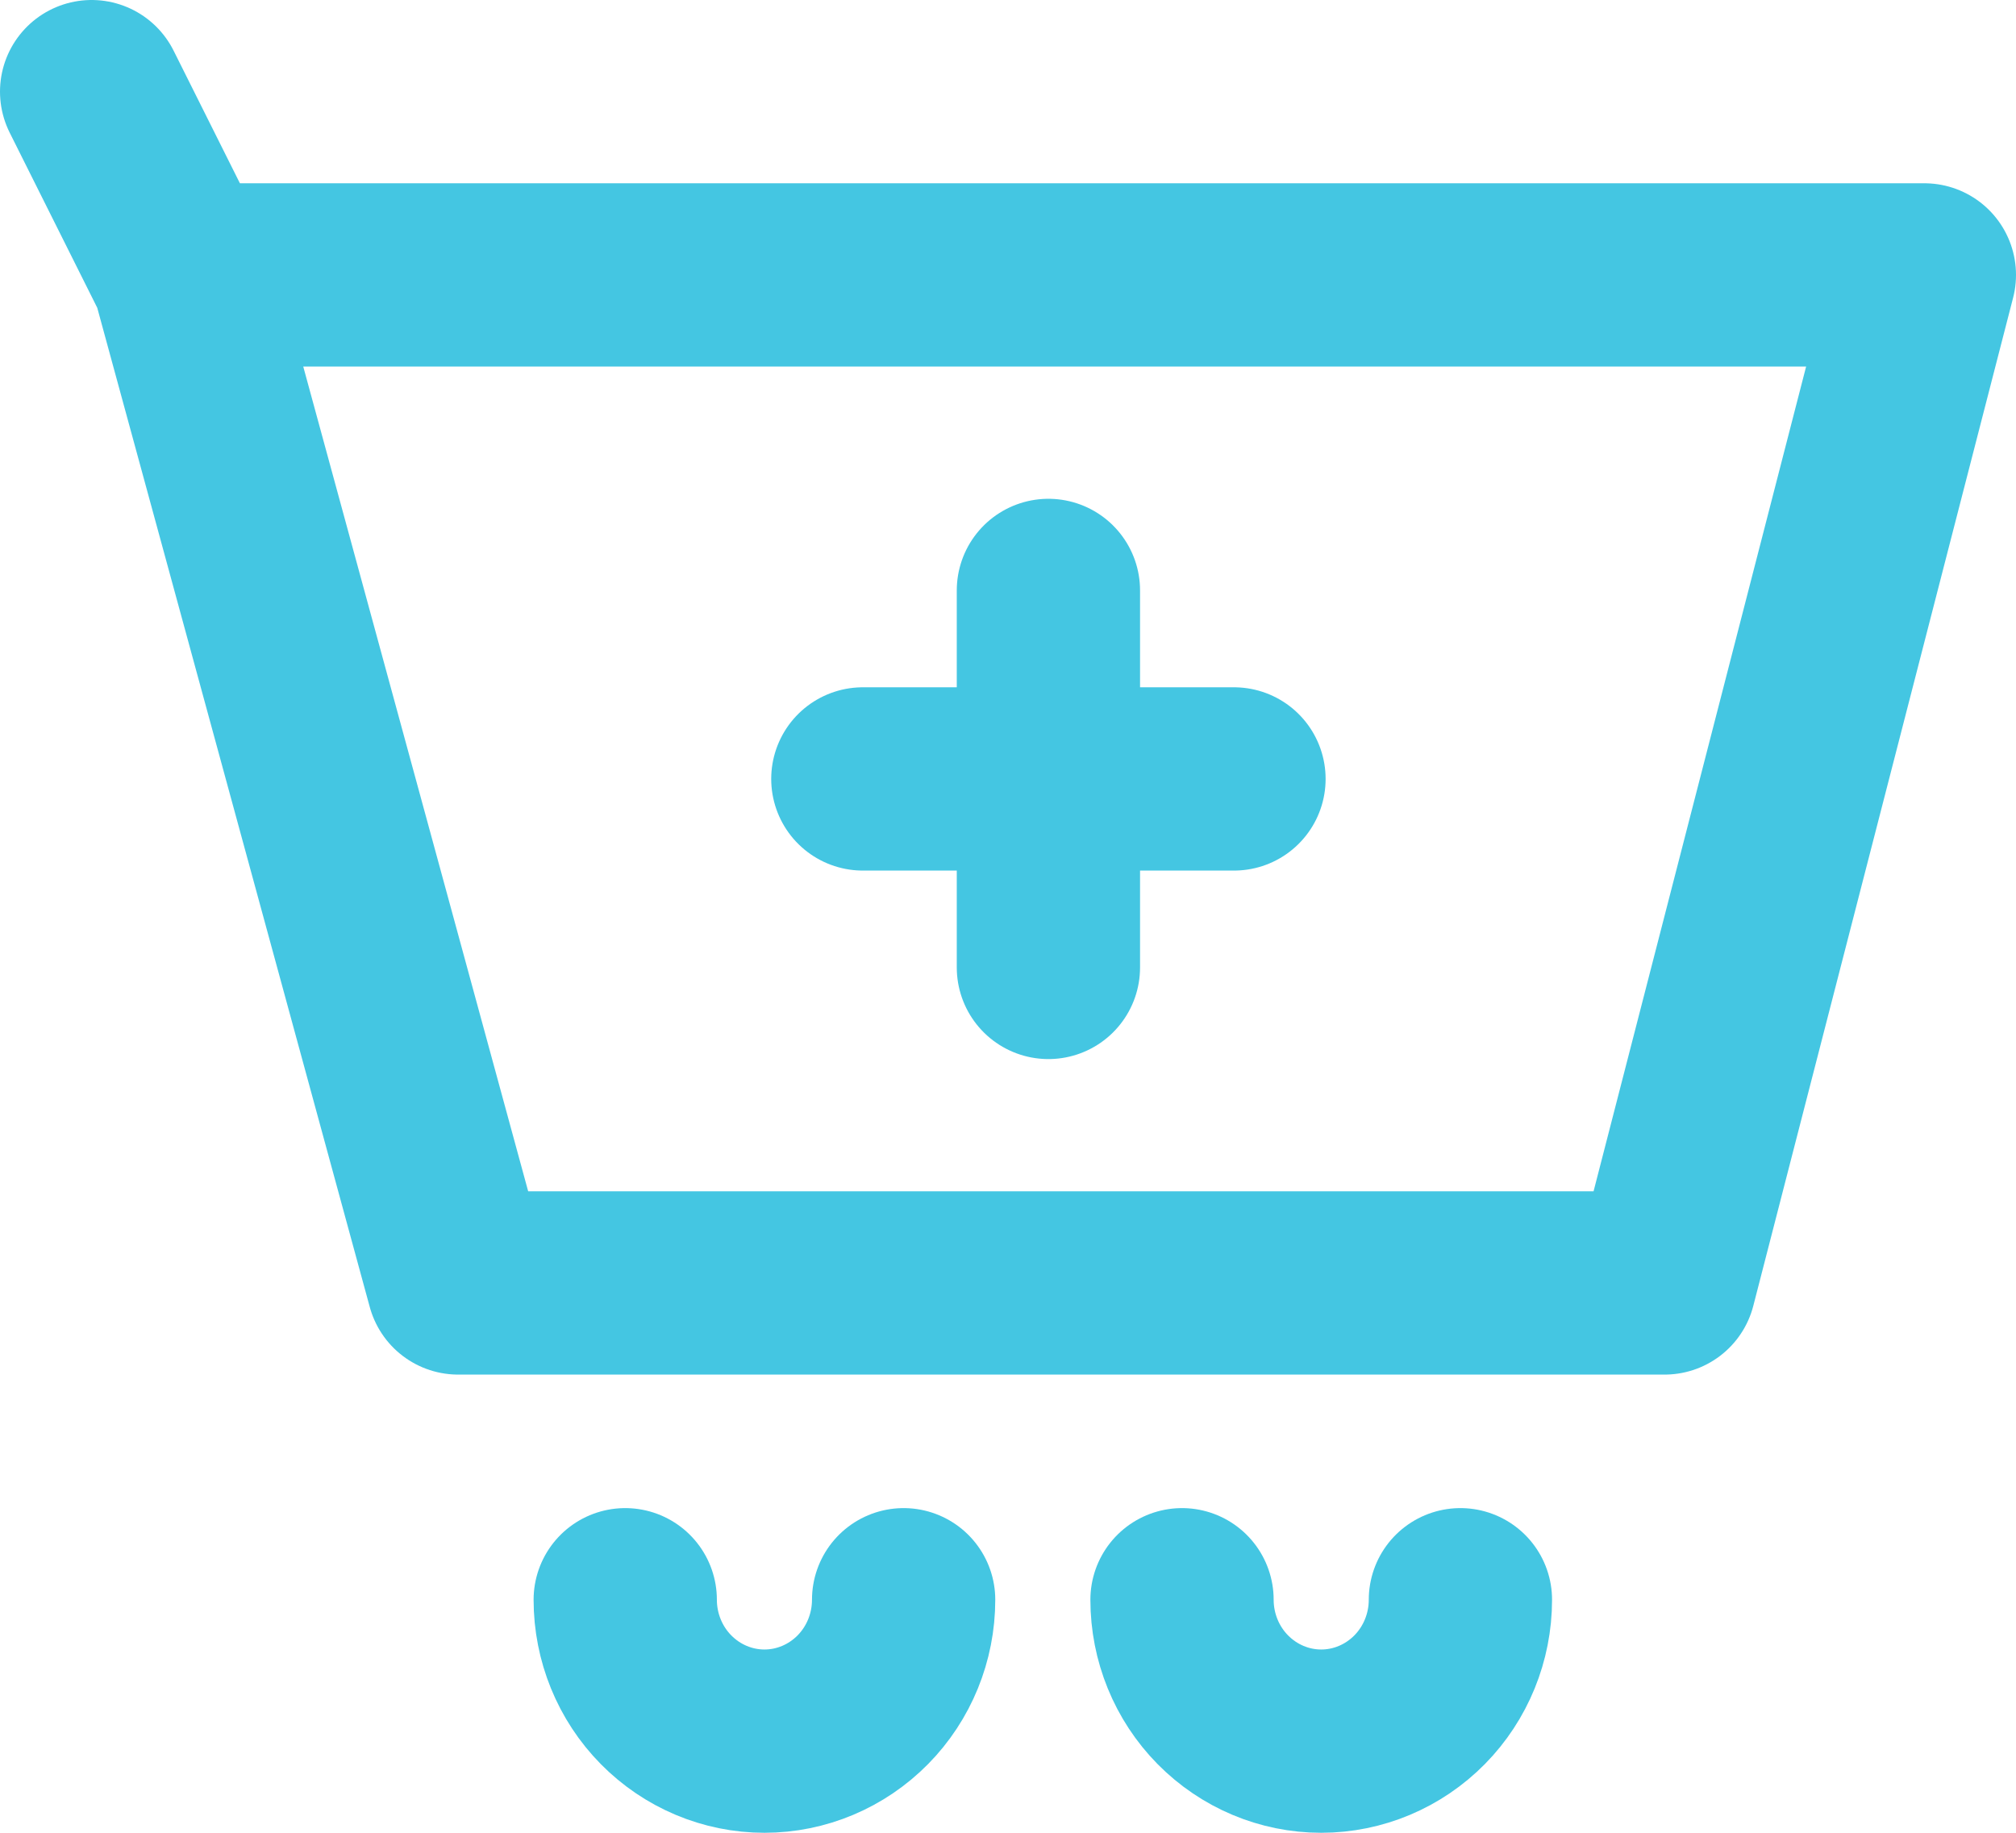 <svg width="22" height="20" viewBox="0 0 22 20" fill="none" xmlns="http://www.w3.org/2000/svg">
<path d="M2 3H21L18.165 14H5L2 3ZM2 3L1 1M9.416 8.5H13.466M11.441 6.443V10.557M9.861 17.457C9.861 17.866 9.701 18.259 9.416 18.548C9.131 18.837 8.745 19 8.342 19C7.939 19 7.553 18.837 7.268 18.548C6.983 18.259 6.823 17.866 6.823 17.457M15.937 17.457C15.937 17.866 15.777 18.259 15.492 18.548C15.207 18.837 14.821 19 14.418 19C14.015 19 13.629 18.837 13.344 18.548C13.059 18.259 12.899 17.866 12.899 17.457" stroke="#44C6E2" stroke-width="2" stroke-linecap="round" stroke-linejoin="round"/>
</svg>
